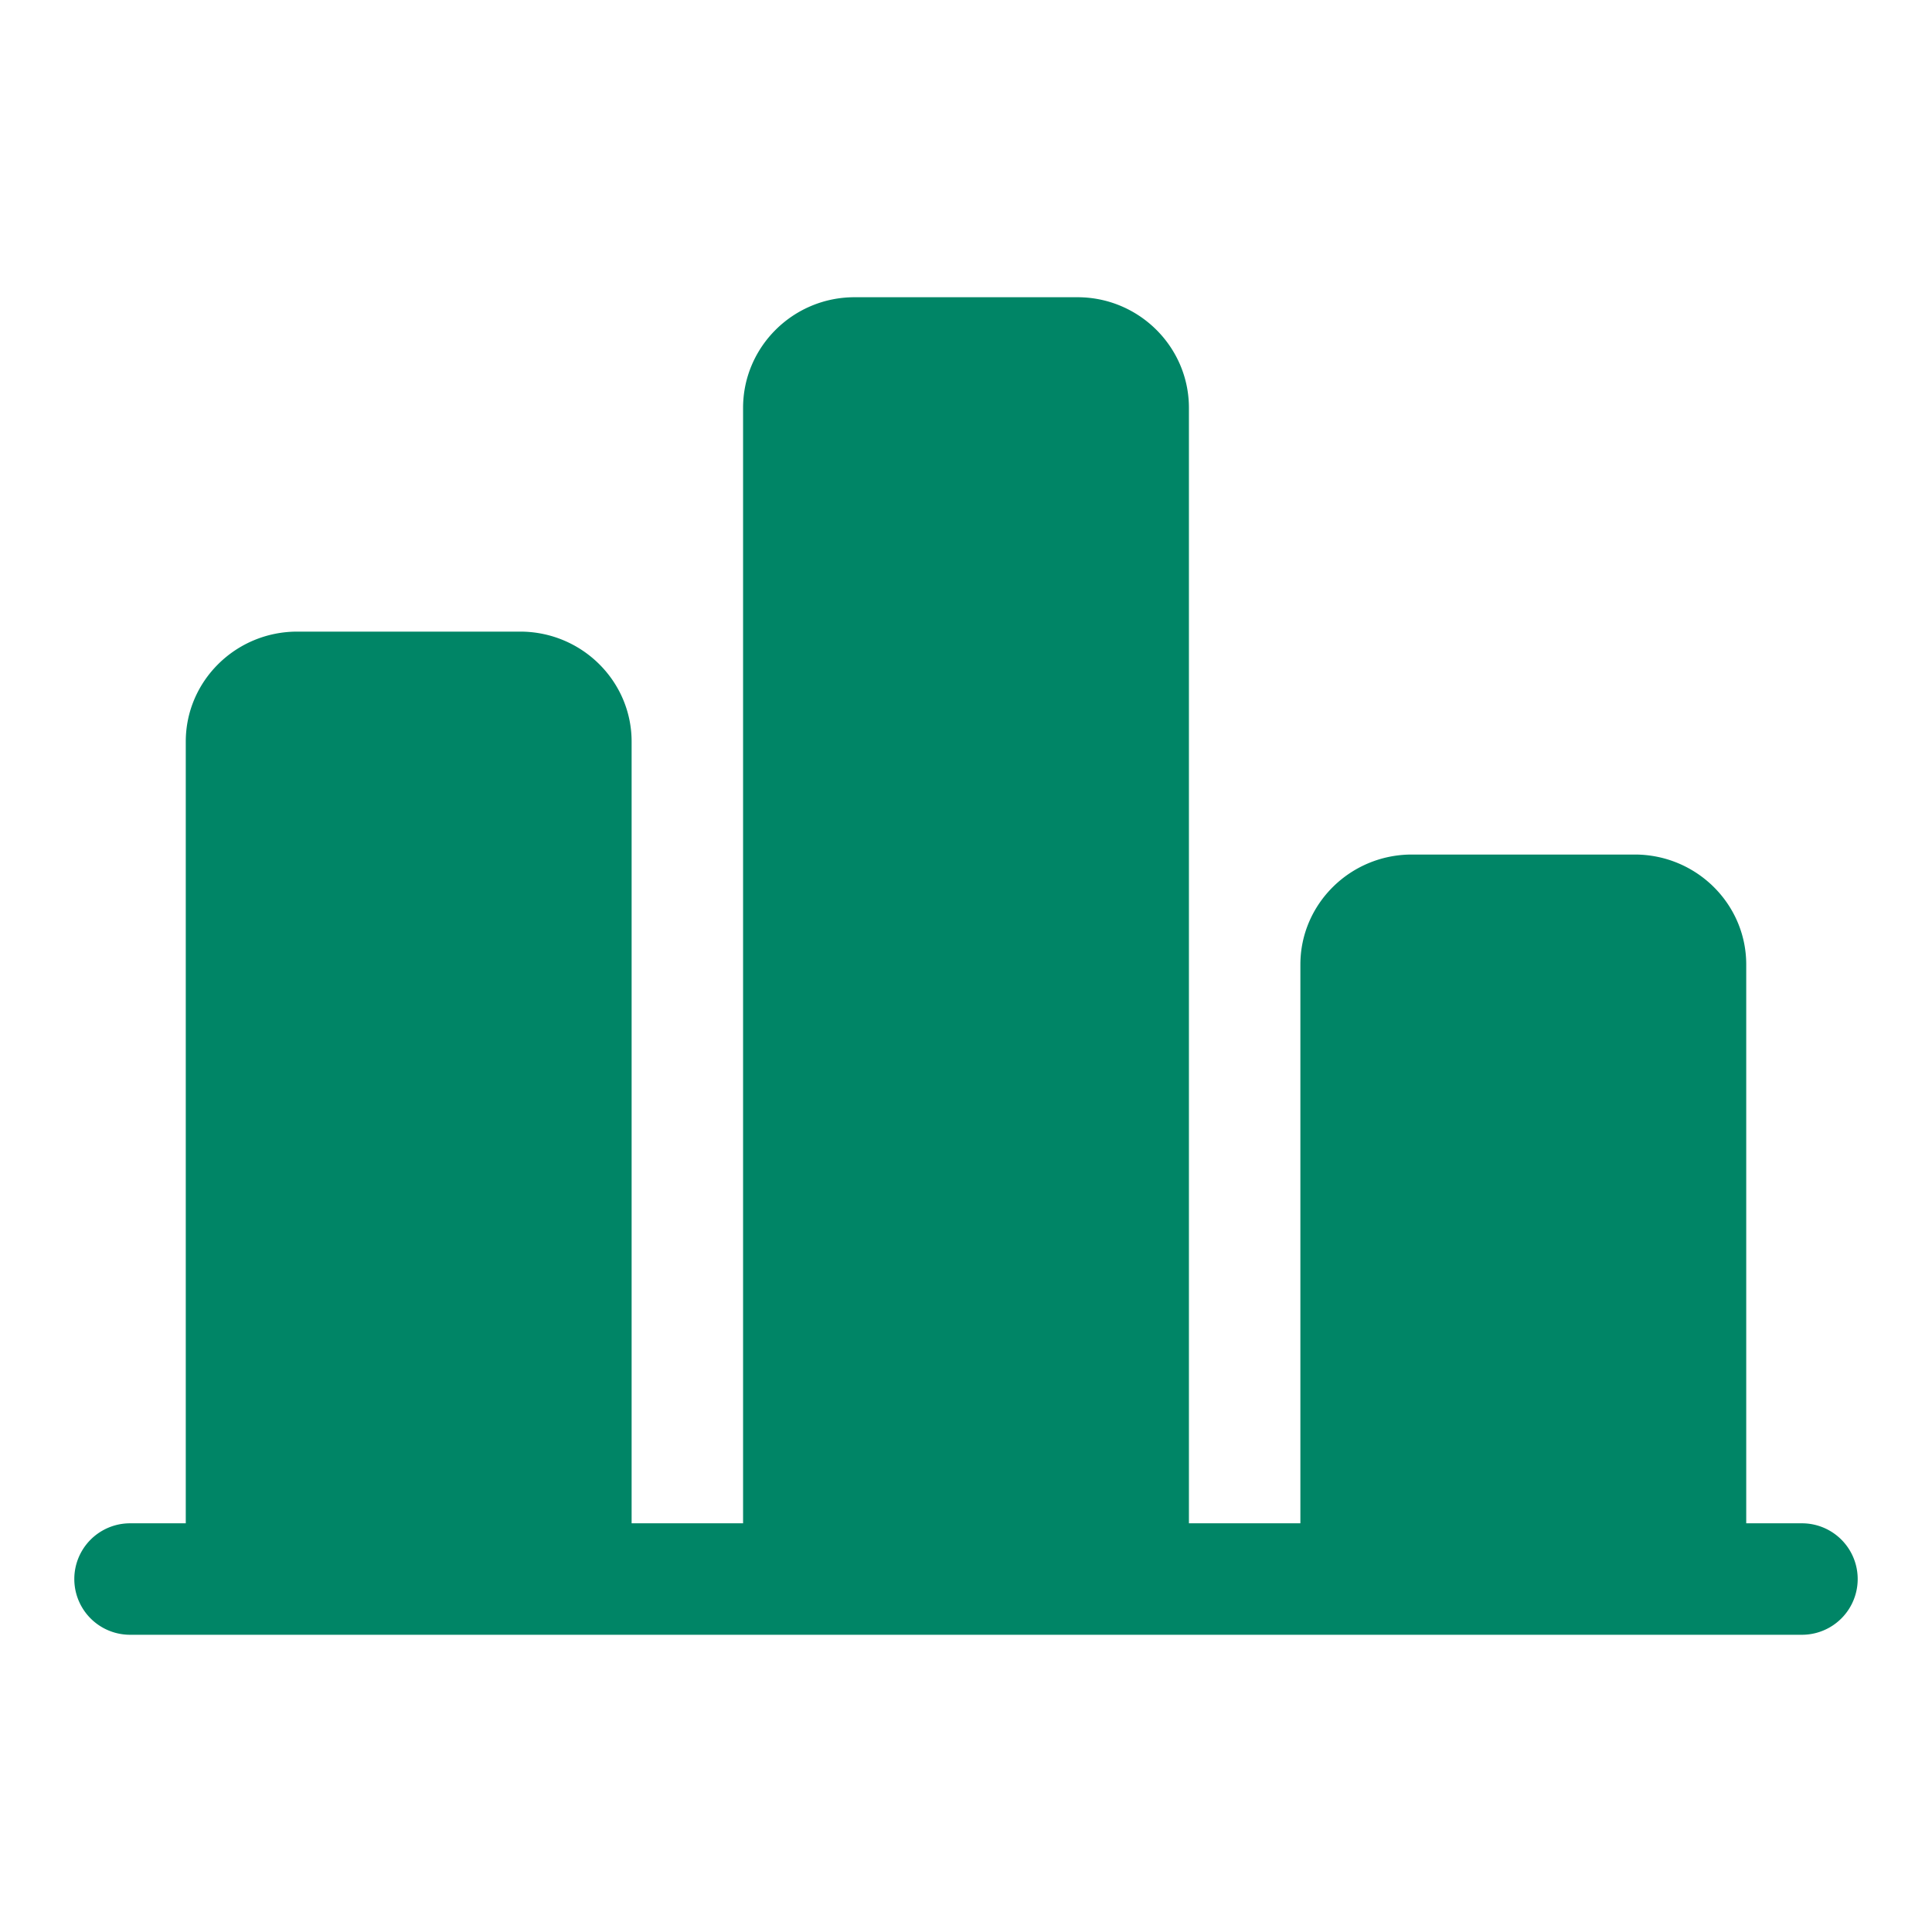 <svg xmlns="http://www.w3.org/2000/svg" width="52" height="52" viewBox="0 0 52 52"><path d="M47 44h1.5a1.5 1.5 0 0 0 0-3H47V25.96c0-1.632-1.346-2.96-3-2.96h-6c-1.654 0-3 1.328-3 2.96V41h-3V10.978C32 9.336 30.654 8 29 8h-6c-1.654 0-3 1.336-3 2.978V41h-3V19.96c0-1.632-1.346-2.96-3-2.96H8c-1.654 0-3 1.328-3 2.96V41H3.5a1.5 1.5 0 0 0 0 3H47z" fill="#008566"/></svg>